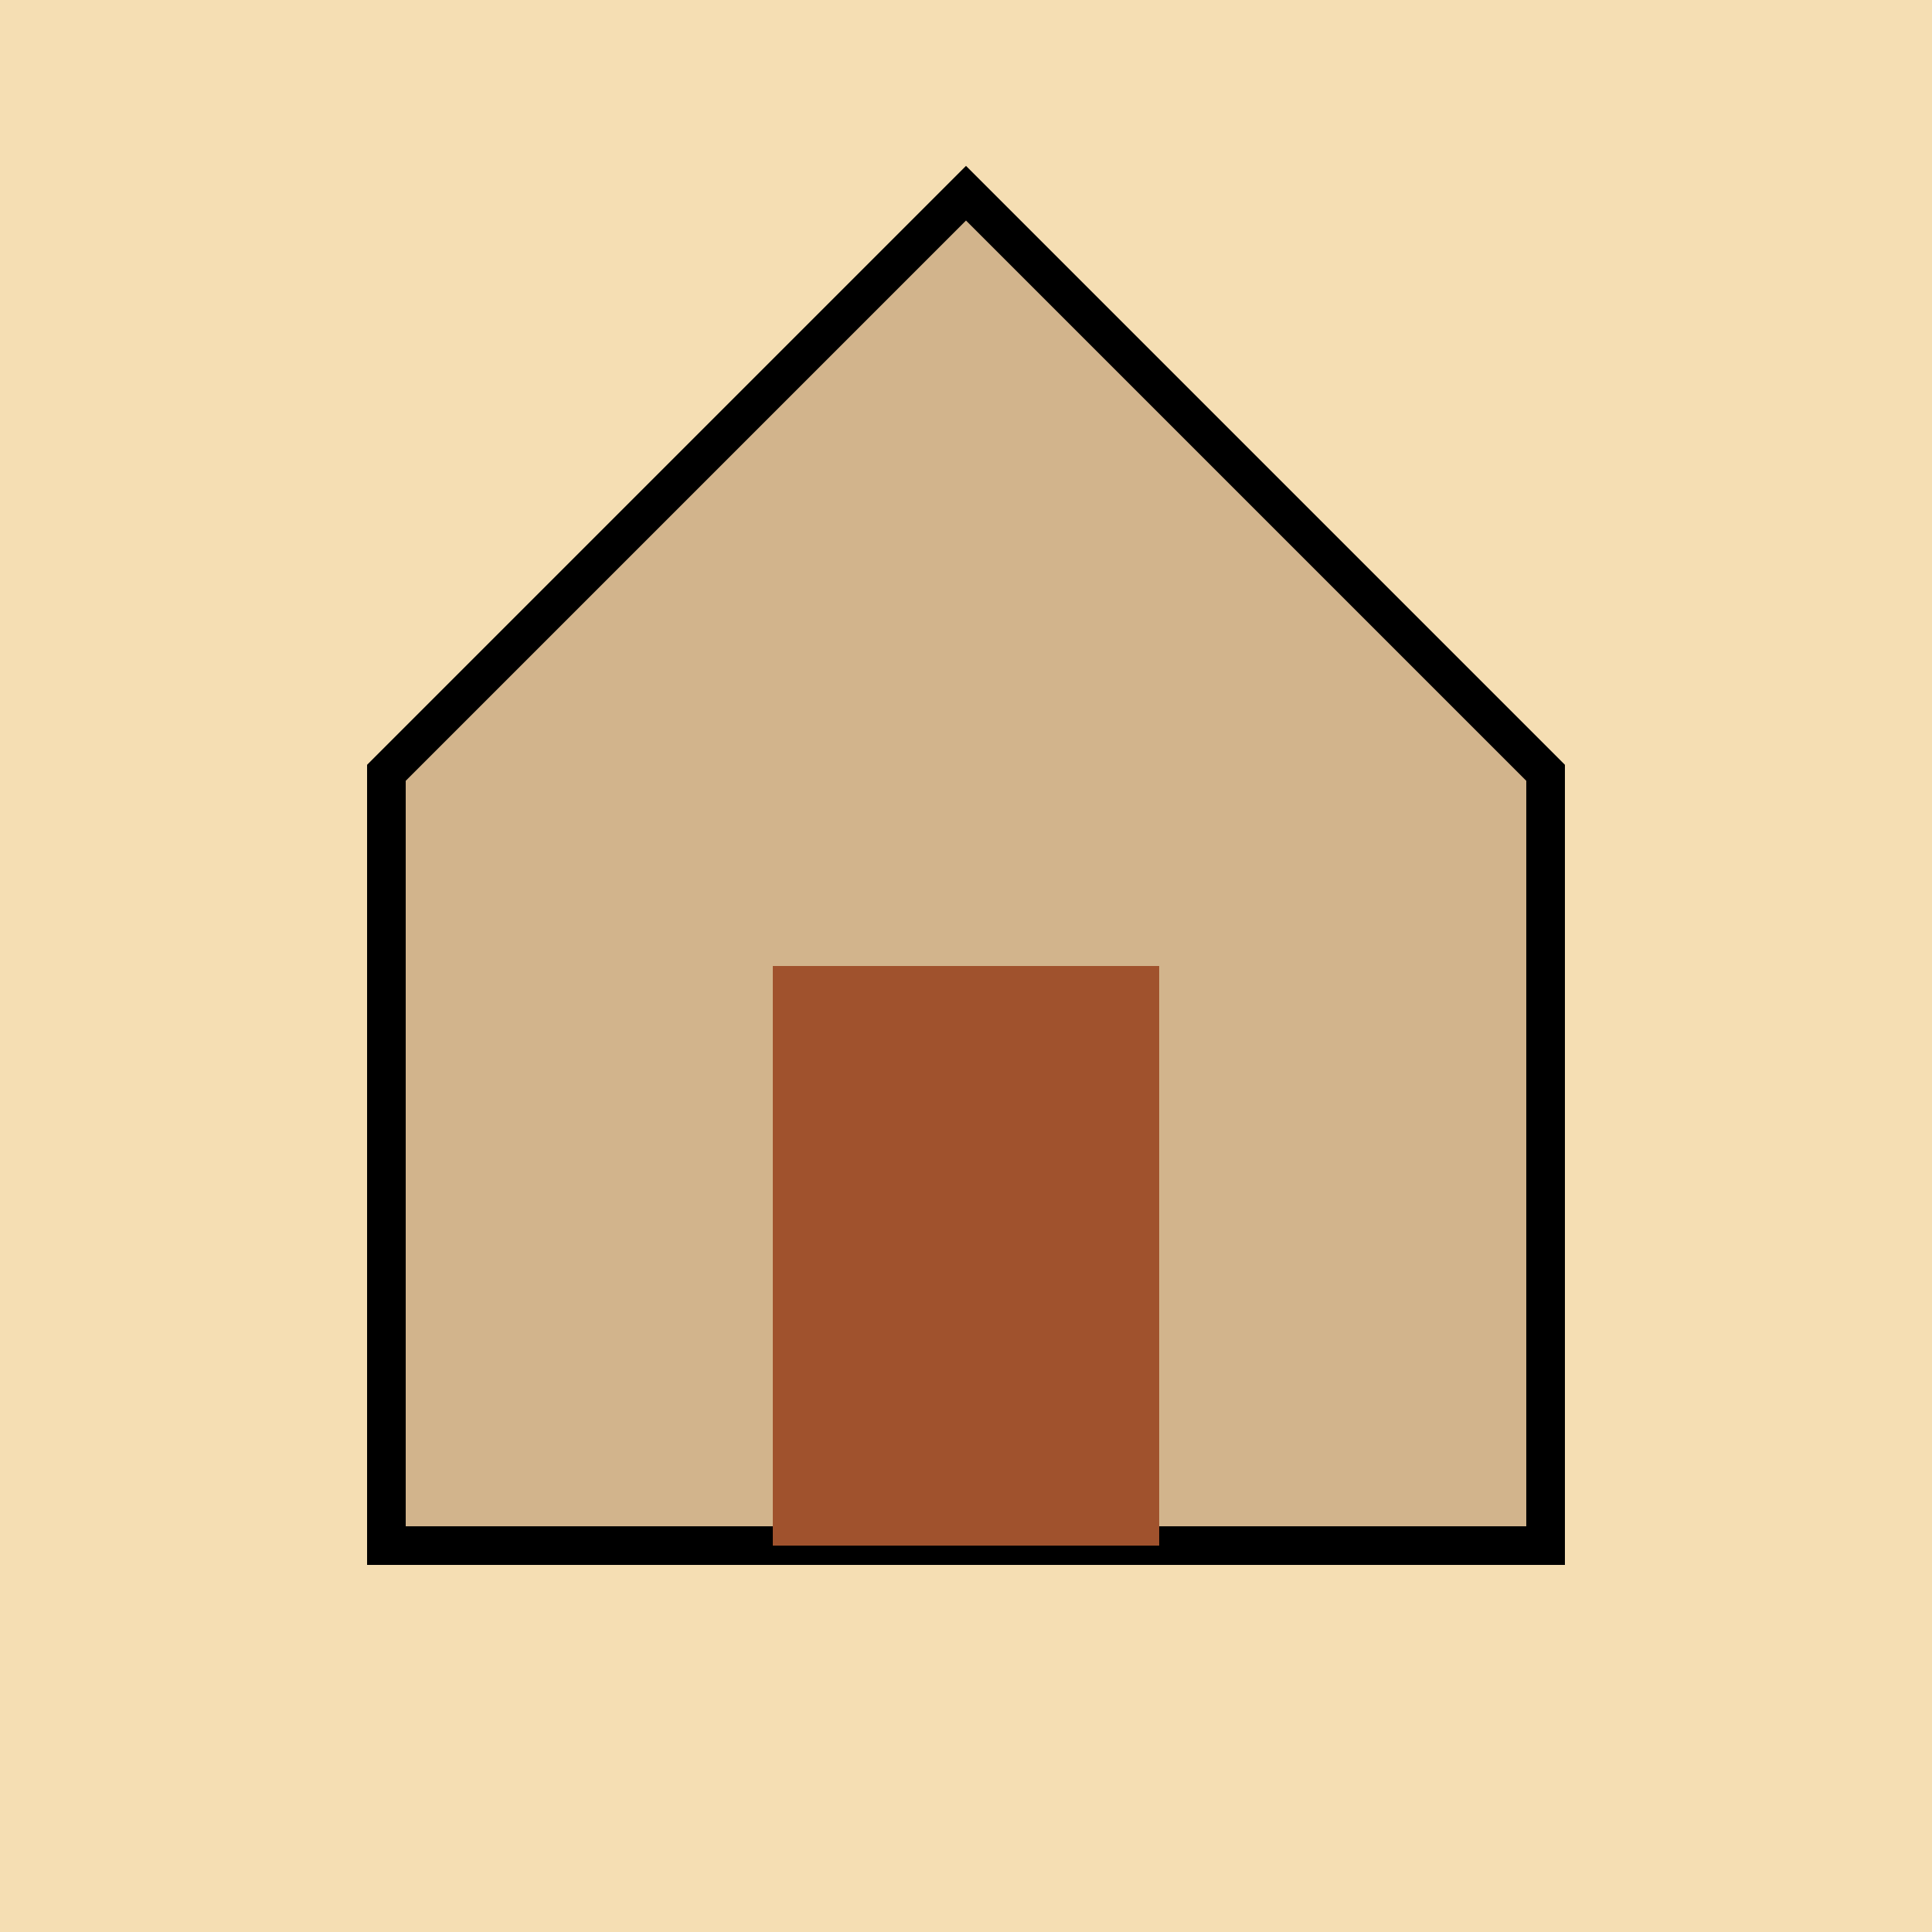 <svg xmlns="http://www.w3.org/2000/svg" viewBox="0 0 100 100">
    <rect width="100" height="100" fill="#F5DEB3"/>
    <path d="M20 80 L20 40 L50 10 L80 40 L80 80 L20 80 Z" fill="#D2B48C" stroke="black" stroke-width="2"/>
    <rect x="40" y="50" width="20" height="30" fill="#A0522D"/>
</svg>